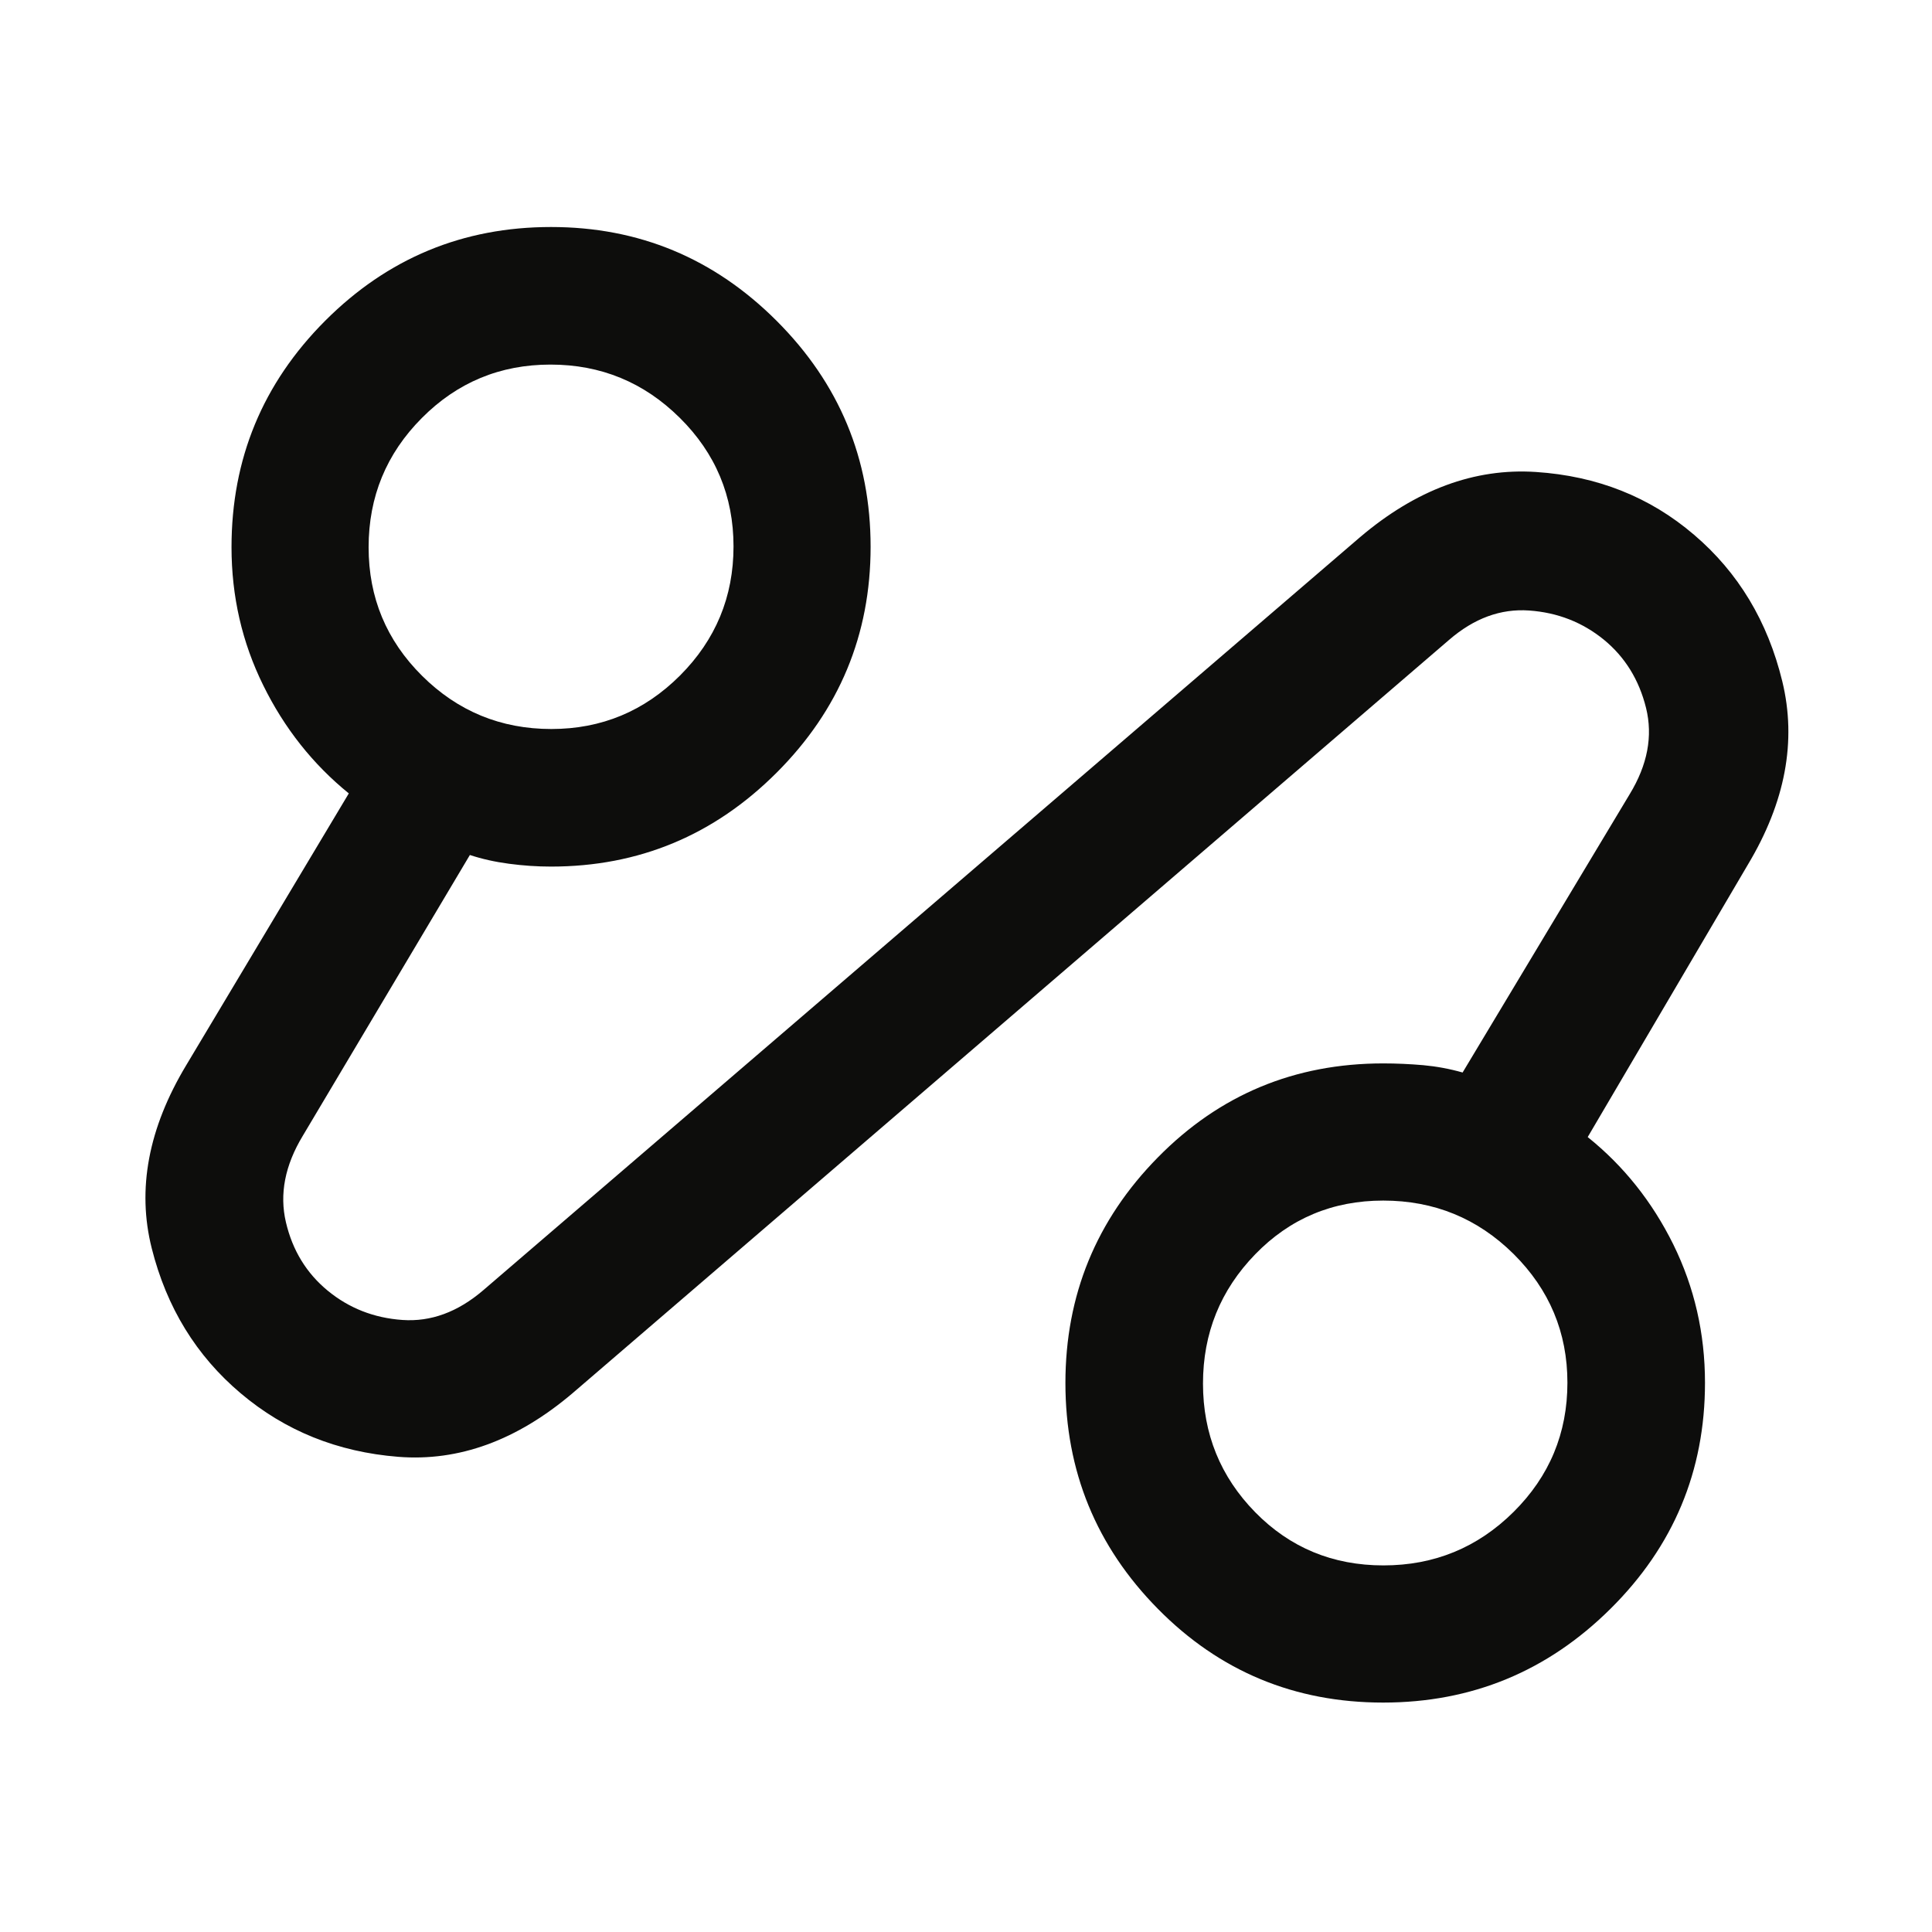 <svg width="24" height="24" viewBox="0 0 24 24" fill="none" xmlns="http://www.w3.org/2000/svg">
<path d="M7.111 17.308C6.42 17.894 5.699 18.157 4.946 18.097C4.193 18.037 3.541 17.774 2.99 17.308C2.438 16.842 2.07 16.242 1.885 15.507C1.7 14.773 1.843 14.015 2.313 13.233L4.333 9.856C3.887 9.494 3.532 9.046 3.27 8.513C3.007 7.98 2.876 7.408 2.876 6.797C2.876 5.7 3.263 4.763 4.039 3.985C4.815 3.208 5.75 2.82 6.845 2.82C7.936 2.82 8.87 3.208 9.648 3.986C10.426 4.764 10.815 5.7 10.815 6.792C10.815 7.885 10.426 8.82 9.648 9.598C8.87 10.376 7.936 10.765 6.845 10.765C6.671 10.765 6.498 10.753 6.324 10.73C6.15 10.707 5.988 10.671 5.837 10.621L3.761 14.11C3.539 14.477 3.47 14.835 3.552 15.184C3.634 15.533 3.807 15.816 4.072 16.034C4.336 16.251 4.645 16.372 4.998 16.397C5.352 16.422 5.687 16.299 6.004 16.027L16.895 6.673C17.59 6.083 18.318 5.813 19.079 5.863C19.84 5.913 20.495 6.173 21.044 6.643C21.594 7.112 21.959 7.719 22.14 8.463C22.321 9.206 22.178 9.966 21.712 10.742L19.723 14.125C20.169 14.483 20.524 14.928 20.787 15.46C21.049 15.993 21.18 16.565 21.18 17.177C21.18 18.273 20.789 19.209 20.006 19.985C19.223 20.762 18.282 21.15 17.182 21.15C16.082 21.15 15.149 20.762 14.384 19.986C13.618 19.21 13.235 18.275 13.235 17.18C13.235 16.089 13.618 15.155 14.384 14.377C15.149 13.599 16.082 13.21 17.183 13.21C17.35 13.21 17.516 13.218 17.68 13.232C17.844 13.247 18.007 13.277 18.169 13.323L20.245 9.865C20.466 9.502 20.534 9.145 20.448 8.795C20.361 8.444 20.186 8.161 19.922 7.945C19.657 7.73 19.349 7.609 18.995 7.584C18.642 7.559 18.311 7.681 18.002 7.948L7.111 17.308ZM6.849 9.056C7.473 9.056 8.005 8.834 8.448 8.391C8.89 7.948 9.112 7.414 9.112 6.788C9.112 6.163 8.889 5.63 8.444 5.19C7.999 4.749 7.464 4.529 6.838 4.529C6.213 4.529 5.68 4.75 5.24 5.193C4.799 5.636 4.579 6.171 4.579 6.799C4.579 7.423 4.8 7.955 5.243 8.395C5.686 8.835 6.221 9.056 6.849 9.056ZM17.186 19.446C17.817 19.446 18.355 19.225 18.802 18.782C19.248 18.339 19.471 17.804 19.471 17.176C19.471 16.553 19.248 16.02 18.802 15.577C18.355 15.135 17.816 14.914 17.183 14.914C16.555 14.914 16.025 15.136 15.593 15.581C15.161 16.026 14.944 16.561 14.944 17.187C14.944 17.812 15.161 18.345 15.593 18.786C16.025 19.226 16.556 19.446 17.186 19.446Z" fill="#0D0D0C"/>
</svg>
